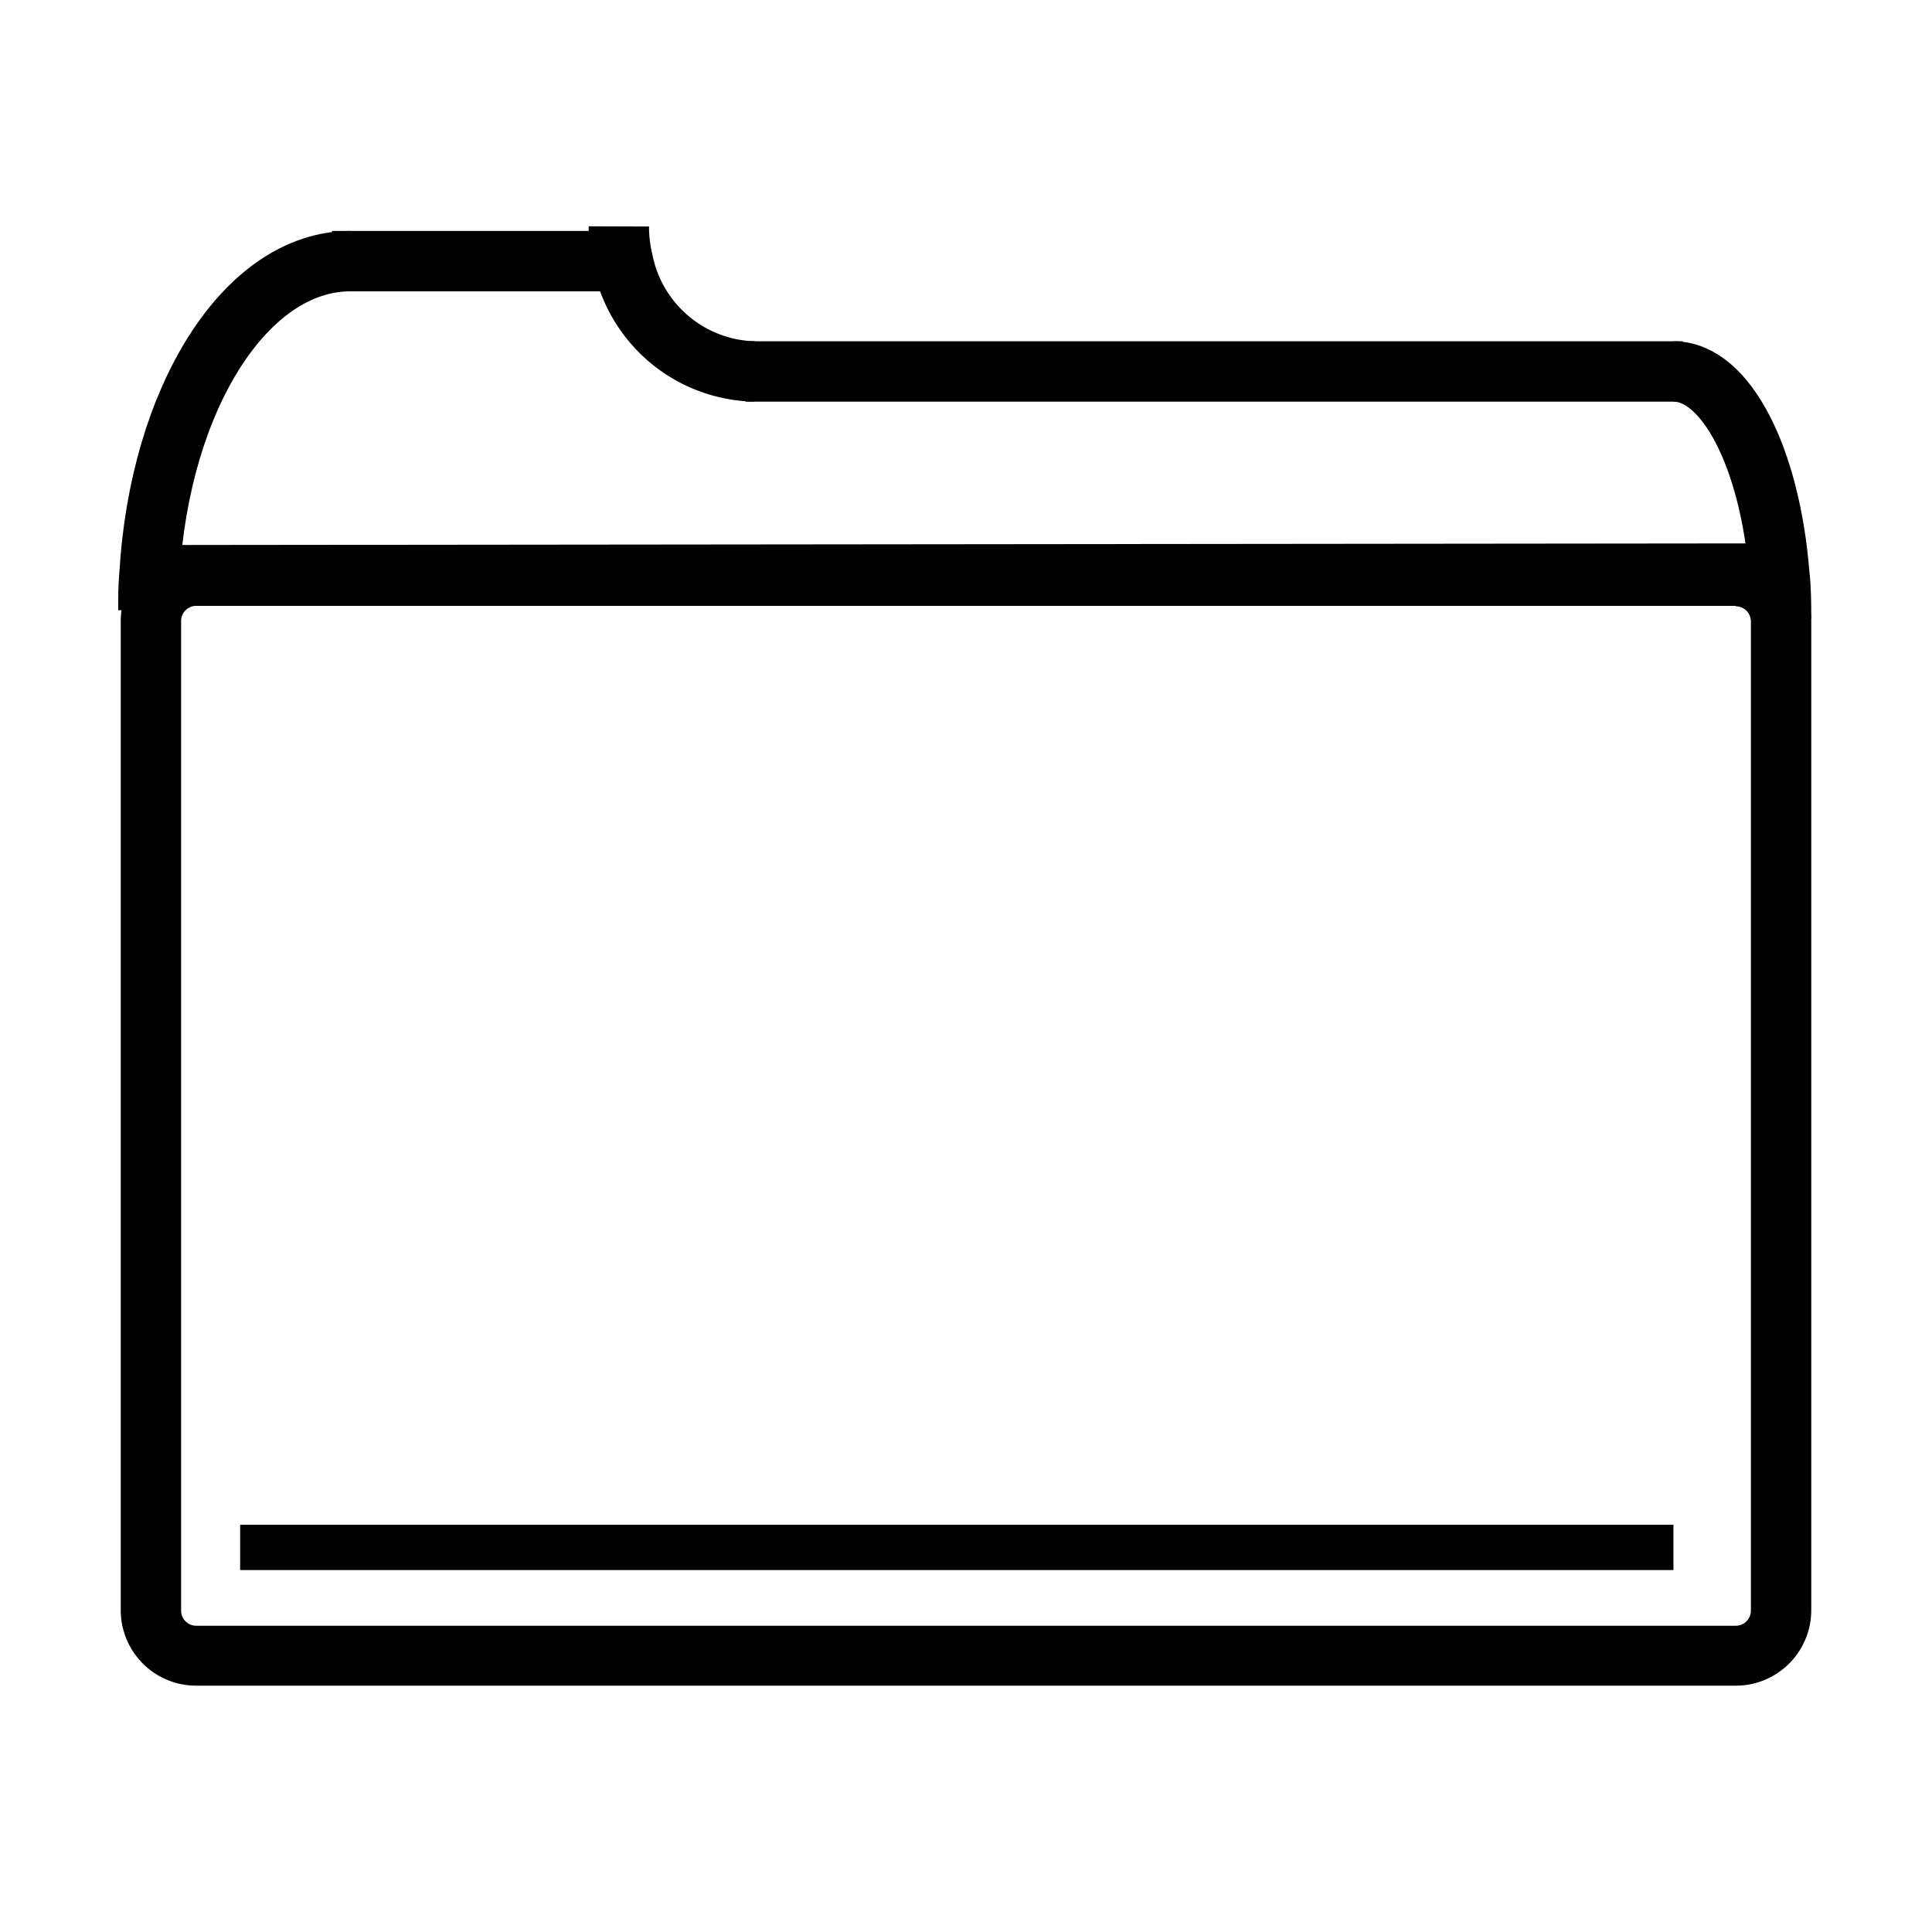 <svg id="Layer_1" data-name="Layer 1" xmlns="http://www.w3.org/2000/svg" viewBox="0 0 128 128"><defs><style>.cls-1,.cls-2{fill:none;stroke:#000;stroke-miterlimit:10;}.cls-1{stroke-width:4px;}.cls-2{stroke-width:3px;}</style></defs><title>portfolio_128</title><path class="cls-1" d="M9.83,40.43c0-.79,0-1.56.07-2.32.67-11.69,6.37-20.81,13.32-20.81"/><polyline class="cls-1" points="22 17.3 23.22 17.3 41.27 17.3 42.7 17.3"/><path class="cls-1" d="M41,15a9.66,9.66,0,0,0,.27,2.3A9.11,9.11,0,0,0,50,24.61"/><polyline class="cls-1" points="49.39 24.61 50 24.61 110.87 24.61 111.48 24.61"/><path class="cls-1" d="M118,41c0-1,0-2-.12-3-.61-7.64-3.52-13.39-7-13.39"/><polyline class="cls-1" points="9.51 38.11 9.9 38.11 117.88 38 118 38"/><path d="M115,40.17a1,1,0,0,1,1,1v65.54a1,1,0,0,1-1,1H13a1,1,0,0,1-1-1V41.14a1,1,0,0,1,1-1H115m0-4H13a5,5,0,0,0-5,5v65.54a5,5,0,0,0,5,5H115a5,5,0,0,0,5-5V41.14a5,5,0,0,0-5-5Z"/><line class="cls-2" x1="15.91" y1="102.52" x2="110.87" y2="102.52"/></svg>